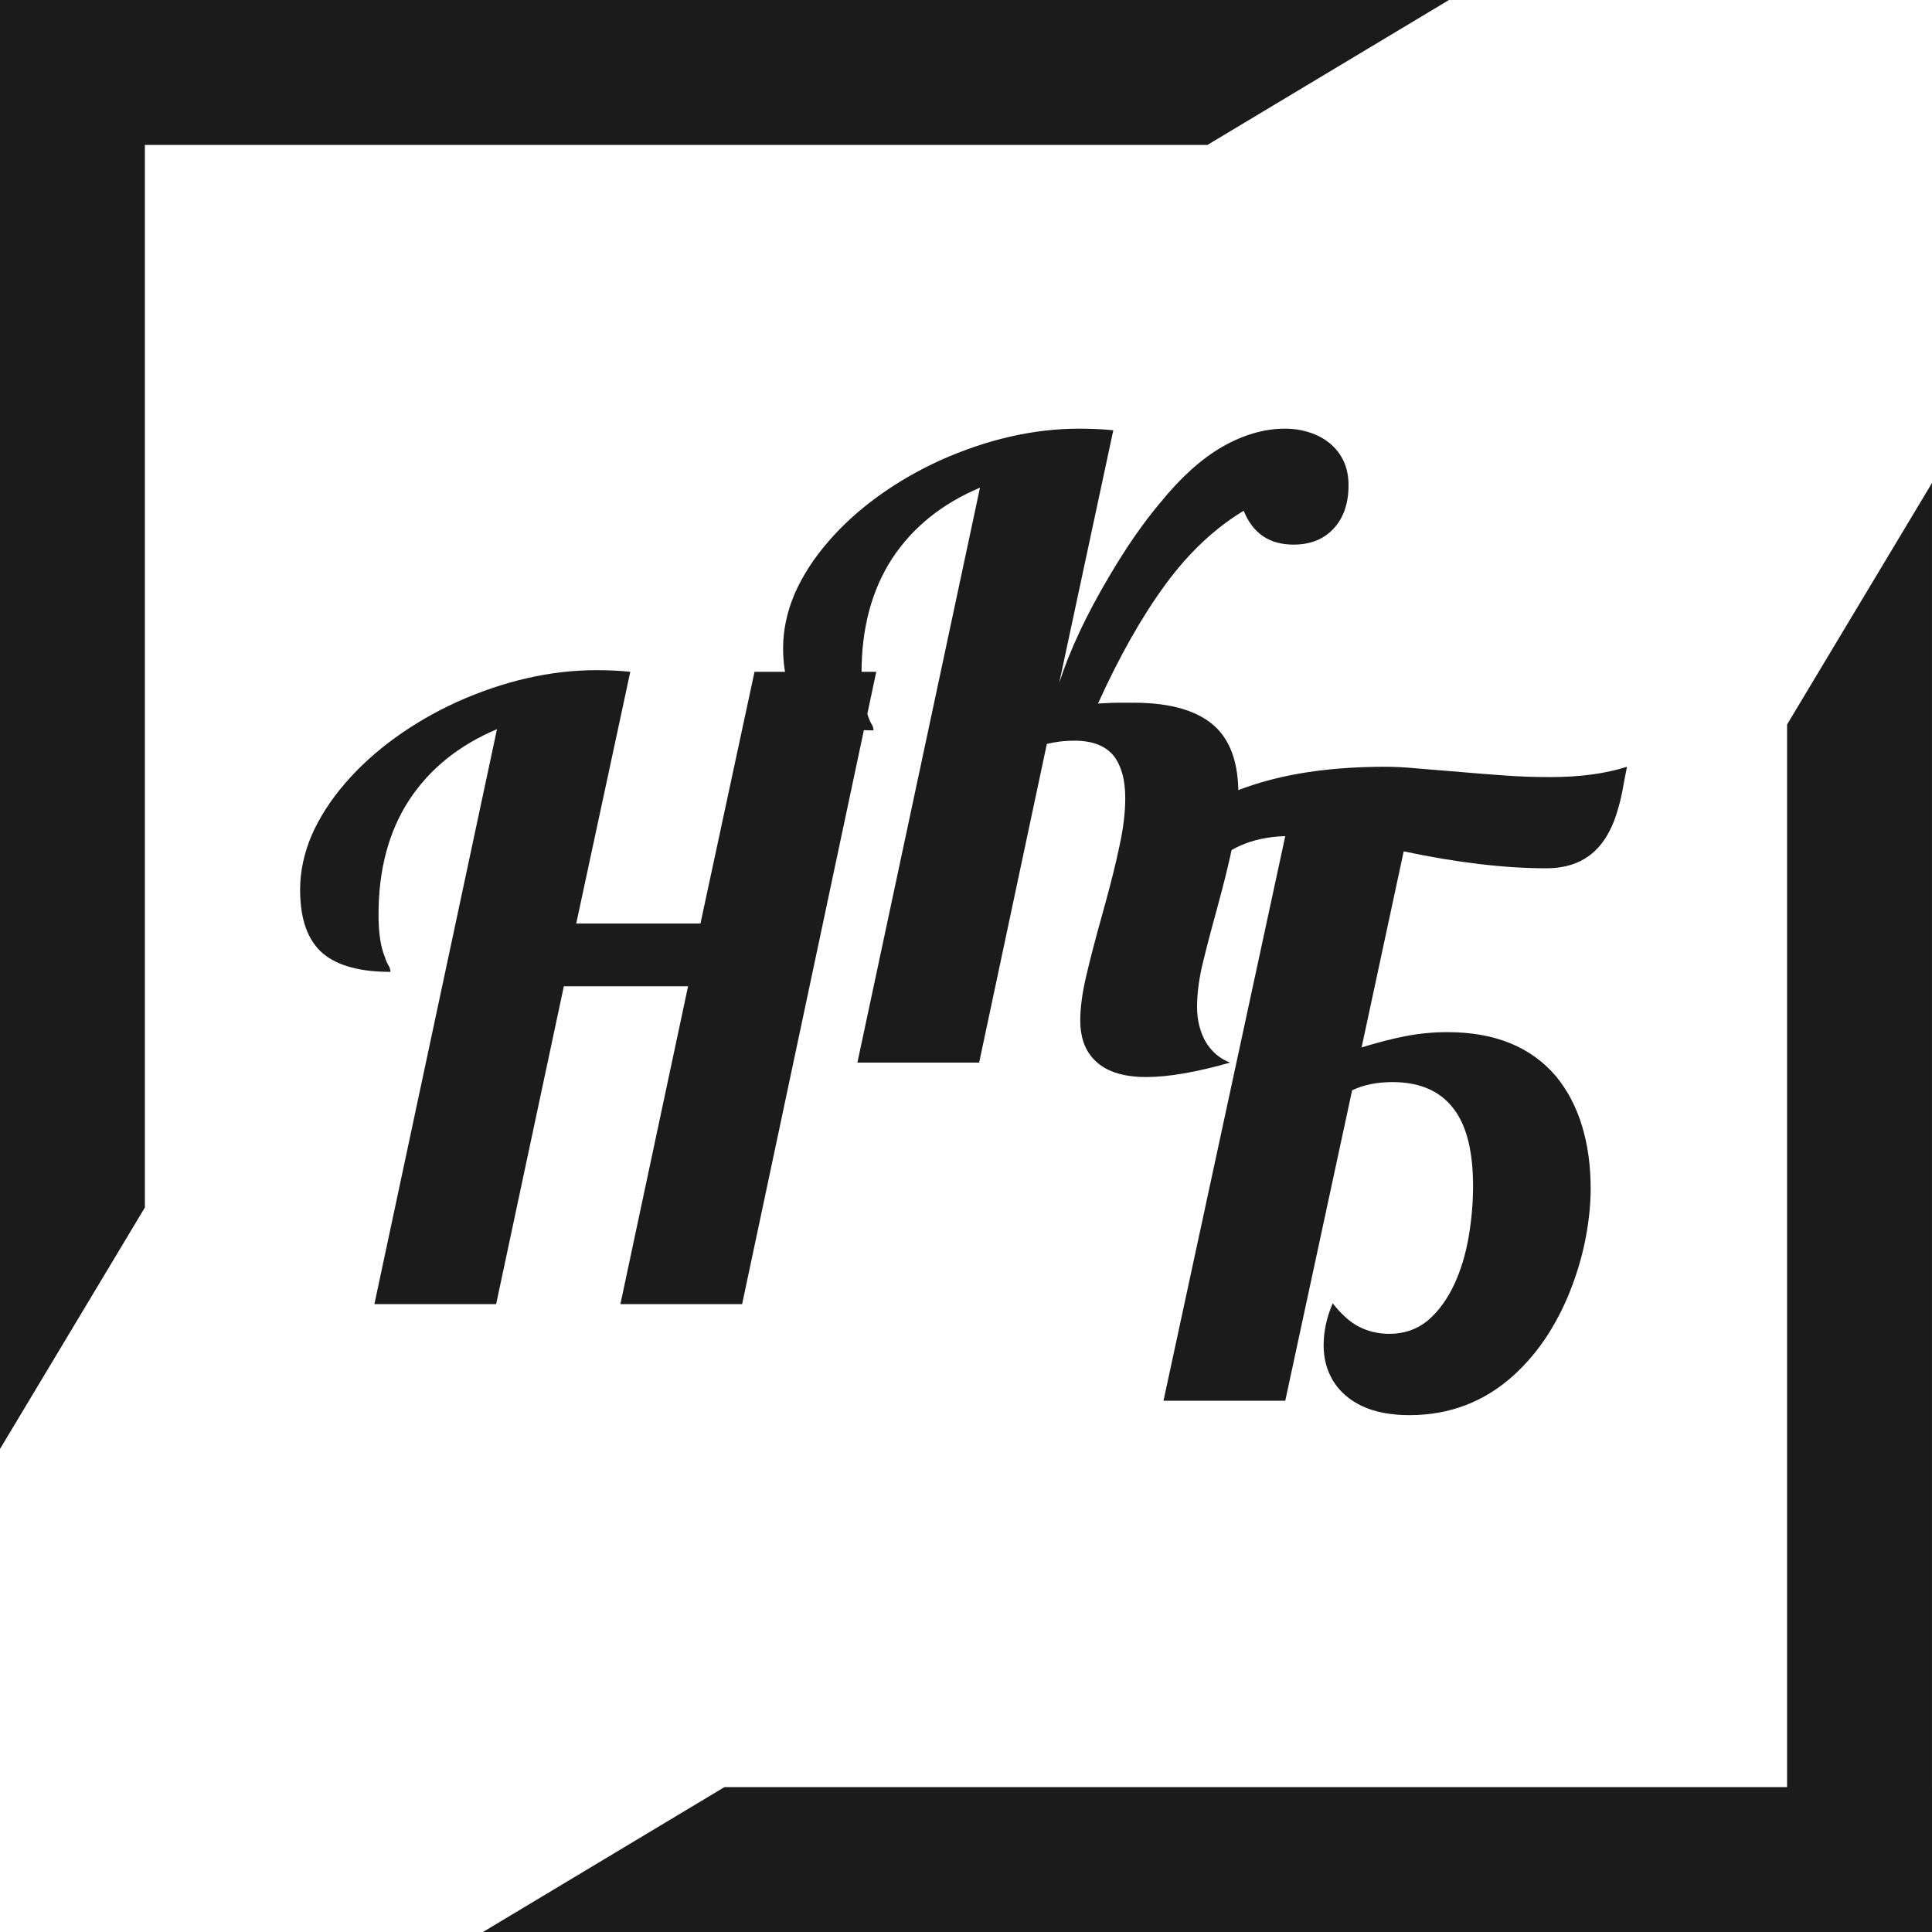 <?xml version="1.0" encoding="UTF-8"?> <svg xmlns="http://www.w3.org/2000/svg" width="80" height="80" viewBox="0 0 80 80" fill="none"><rect x="0" y="0" width="80" height="80" fill="#808080" stroke="none"/><rect x="-0.001" width="80" height="80" fill="white"></rect><path d="M-0.001 7.62955e-06H5.999V50L-0.001 60V7.62955e-06Z" fill="#1B1B1B"></path><path d="M-0.001 6L-0.001 7.62955e-06L59.999 0L49.999 6L-0.001 6Z" fill="#1B1B1B"></path><path d="M79.999 80L73.999 80L73.999 30L79.999 20L79.999 80Z" fill="#1B1B1B"></path><path d="M79.999 74L79.999 80L19.999 80L29.999 74L79.999 74Z" fill="#1B1B1B"></path><path d="M58.364 58.598C57.589 58.598 56.934 58.473 56.398 58.222C55.874 57.971 55.476 57.624 55.202 57.18C54.94 56.747 54.809 56.257 54.809 55.71C54.809 55.129 54.934 54.548 55.185 53.967C55.538 54.422 55.903 54.747 56.279 54.941C56.666 55.135 57.082 55.231 57.526 55.231C58.142 55.231 58.671 55.049 59.116 54.685C59.56 54.309 59.93 53.802 60.227 53.164C60.489 52.594 60.682 51.956 60.808 51.249C60.933 50.532 60.996 49.82 60.996 49.113C60.996 47.769 60.762 46.749 60.295 46.054C59.737 45.222 58.859 44.807 57.663 44.807C57.014 44.807 56.455 44.921 55.988 45.148L53.22 58H48.178L53.22 34.621C52.502 34.644 51.87 34.781 51.323 35.031C50.787 35.27 50.326 35.652 49.938 36.176C49.095 37.327 48.674 39.224 48.674 41.867C48.674 42.619 48.759 43.2 48.93 43.61C48.976 43.758 49.033 43.889 49.101 44.003C49.147 44.083 49.169 44.163 49.169 44.243C47.916 44.243 46.988 43.992 46.384 43.491C45.746 42.955 45.427 42.072 45.427 40.842C45.427 39.634 45.649 38.489 46.093 37.407C46.549 36.324 47.238 35.373 48.161 34.553C49.152 33.664 50.411 32.975 51.938 32.485C53.465 31.995 55.27 31.75 57.355 31.75C57.766 31.75 58.204 31.773 58.671 31.818L59.509 31.887C61.127 32.023 62.05 32.097 62.277 32.109C62.87 32.154 63.514 32.177 64.209 32.177C65.428 32.177 66.481 32.035 67.37 31.75C67.347 31.852 67.302 32.086 67.233 32.451C67.176 32.815 67.097 33.169 66.994 33.51C66.903 33.841 66.789 34.137 66.652 34.399C66.128 35.436 65.257 35.954 64.038 35.954C62.306 35.954 60.335 35.721 58.124 35.253L56.381 43.371C57.088 43.155 57.714 42.995 58.261 42.893C58.808 42.79 59.366 42.739 59.936 42.739C61.896 42.739 63.394 43.348 64.431 44.567C64.909 45.148 65.268 45.832 65.507 46.618C65.747 47.404 65.866 48.27 65.866 49.216C65.866 49.82 65.803 50.469 65.678 51.164C65.553 51.848 65.365 52.526 65.114 53.198C64.852 53.916 64.516 54.599 64.106 55.248C63.696 55.887 63.223 56.45 62.688 56.94C61.468 58.046 60.027 58.598 58.364 58.598Z" fill="#1B1B1B"></path><path d="M47.466 44.598C46.452 44.598 45.717 44.342 45.261 43.829C44.908 43.442 44.731 42.918 44.731 42.257C44.731 41.733 44.811 41.129 44.971 40.445C45.13 39.75 45.364 38.856 45.671 37.762C45.979 36.657 46.207 35.746 46.355 35.028C46.514 34.31 46.594 33.649 46.594 33.045C46.594 32.305 46.44 31.73 46.133 31.319C45.791 30.886 45.244 30.67 44.492 30.67C44.082 30.67 43.7 30.715 43.347 30.807L40.544 44H35.503L40.579 20.194C39.006 20.855 37.793 21.834 36.938 23.133C36.095 24.432 35.674 26.01 35.674 27.867C35.674 28.619 35.759 29.2 35.93 29.61C35.976 29.759 36.033 29.89 36.101 30.003C36.147 30.083 36.169 30.163 36.169 30.243C34.916 30.243 33.988 29.992 33.384 29.491C32.746 28.955 32.427 28.072 32.427 26.842C32.427 26.09 32.586 25.338 32.905 24.586C33.236 23.834 33.703 23.11 34.307 22.416C34.888 21.743 35.571 21.122 36.357 20.553C37.144 19.983 37.998 19.488 38.921 19.066C40.88 18.189 42.806 17.75 44.697 17.75C45.221 17.75 45.688 17.773 46.099 17.818L43.86 28.277C44.293 26.933 44.982 25.463 45.928 23.868C46.645 22.649 47.358 21.624 48.064 20.792C48.896 19.767 49.745 19.003 50.61 18.502C51.488 18.001 52.353 17.75 53.208 17.75C53.561 17.75 53.897 17.801 54.216 17.904C54.535 18.006 54.815 18.154 55.054 18.348C55.578 18.781 55.84 19.362 55.84 20.091C55.84 20.912 55.595 21.55 55.105 22.005C54.706 22.37 54.194 22.552 53.567 22.552C52.564 22.552 51.875 22.085 51.499 21.151C50.303 21.869 49.22 22.888 48.252 24.21C47.283 25.532 46.355 27.172 45.466 29.132C45.854 29.109 46.121 29.098 46.27 29.098H46.936C48.531 29.098 49.682 29.451 50.388 30.157C50.981 30.761 51.277 31.655 51.277 32.84C51.277 33.49 51.203 34.185 51.055 34.925C50.907 35.654 50.696 36.52 50.422 37.523C50.115 38.639 49.893 39.494 49.756 40.086C49.63 40.667 49.568 41.203 49.568 41.693C49.568 42.24 49.688 42.724 49.927 43.145C50.177 43.556 50.514 43.84 50.935 44C49.534 44.399 48.377 44.598 47.466 44.598Z" fill="#1B1B1B"></path><path d="M20.579 30.194C19.006 30.855 17.793 31.834 16.939 33.133C16.095 34.432 15.674 36.01 15.674 37.867C15.674 38.619 15.759 39.2 15.93 39.61C15.976 39.758 16.033 39.889 16.101 40.003C16.147 40.083 16.169 40.163 16.169 40.243C14.916 40.243 13.988 39.992 13.384 39.491C12.746 38.955 12.427 38.072 12.427 36.842C12.427 36.09 12.586 35.338 12.905 34.586C13.236 33.834 13.703 33.111 14.307 32.416C14.888 31.743 15.571 31.122 16.357 30.553C17.144 29.983 17.998 29.488 18.921 29.066C20.881 28.189 22.806 27.75 24.697 27.75C25.221 27.75 25.689 27.773 26.099 27.818L23.86 38.243H29.004L31.243 27.818H36.284L30.73 54H25.689L28.491 40.841H23.347L20.544 54H15.503L20.579 30.194Z" fill="#1B1B1B"></path></svg> 